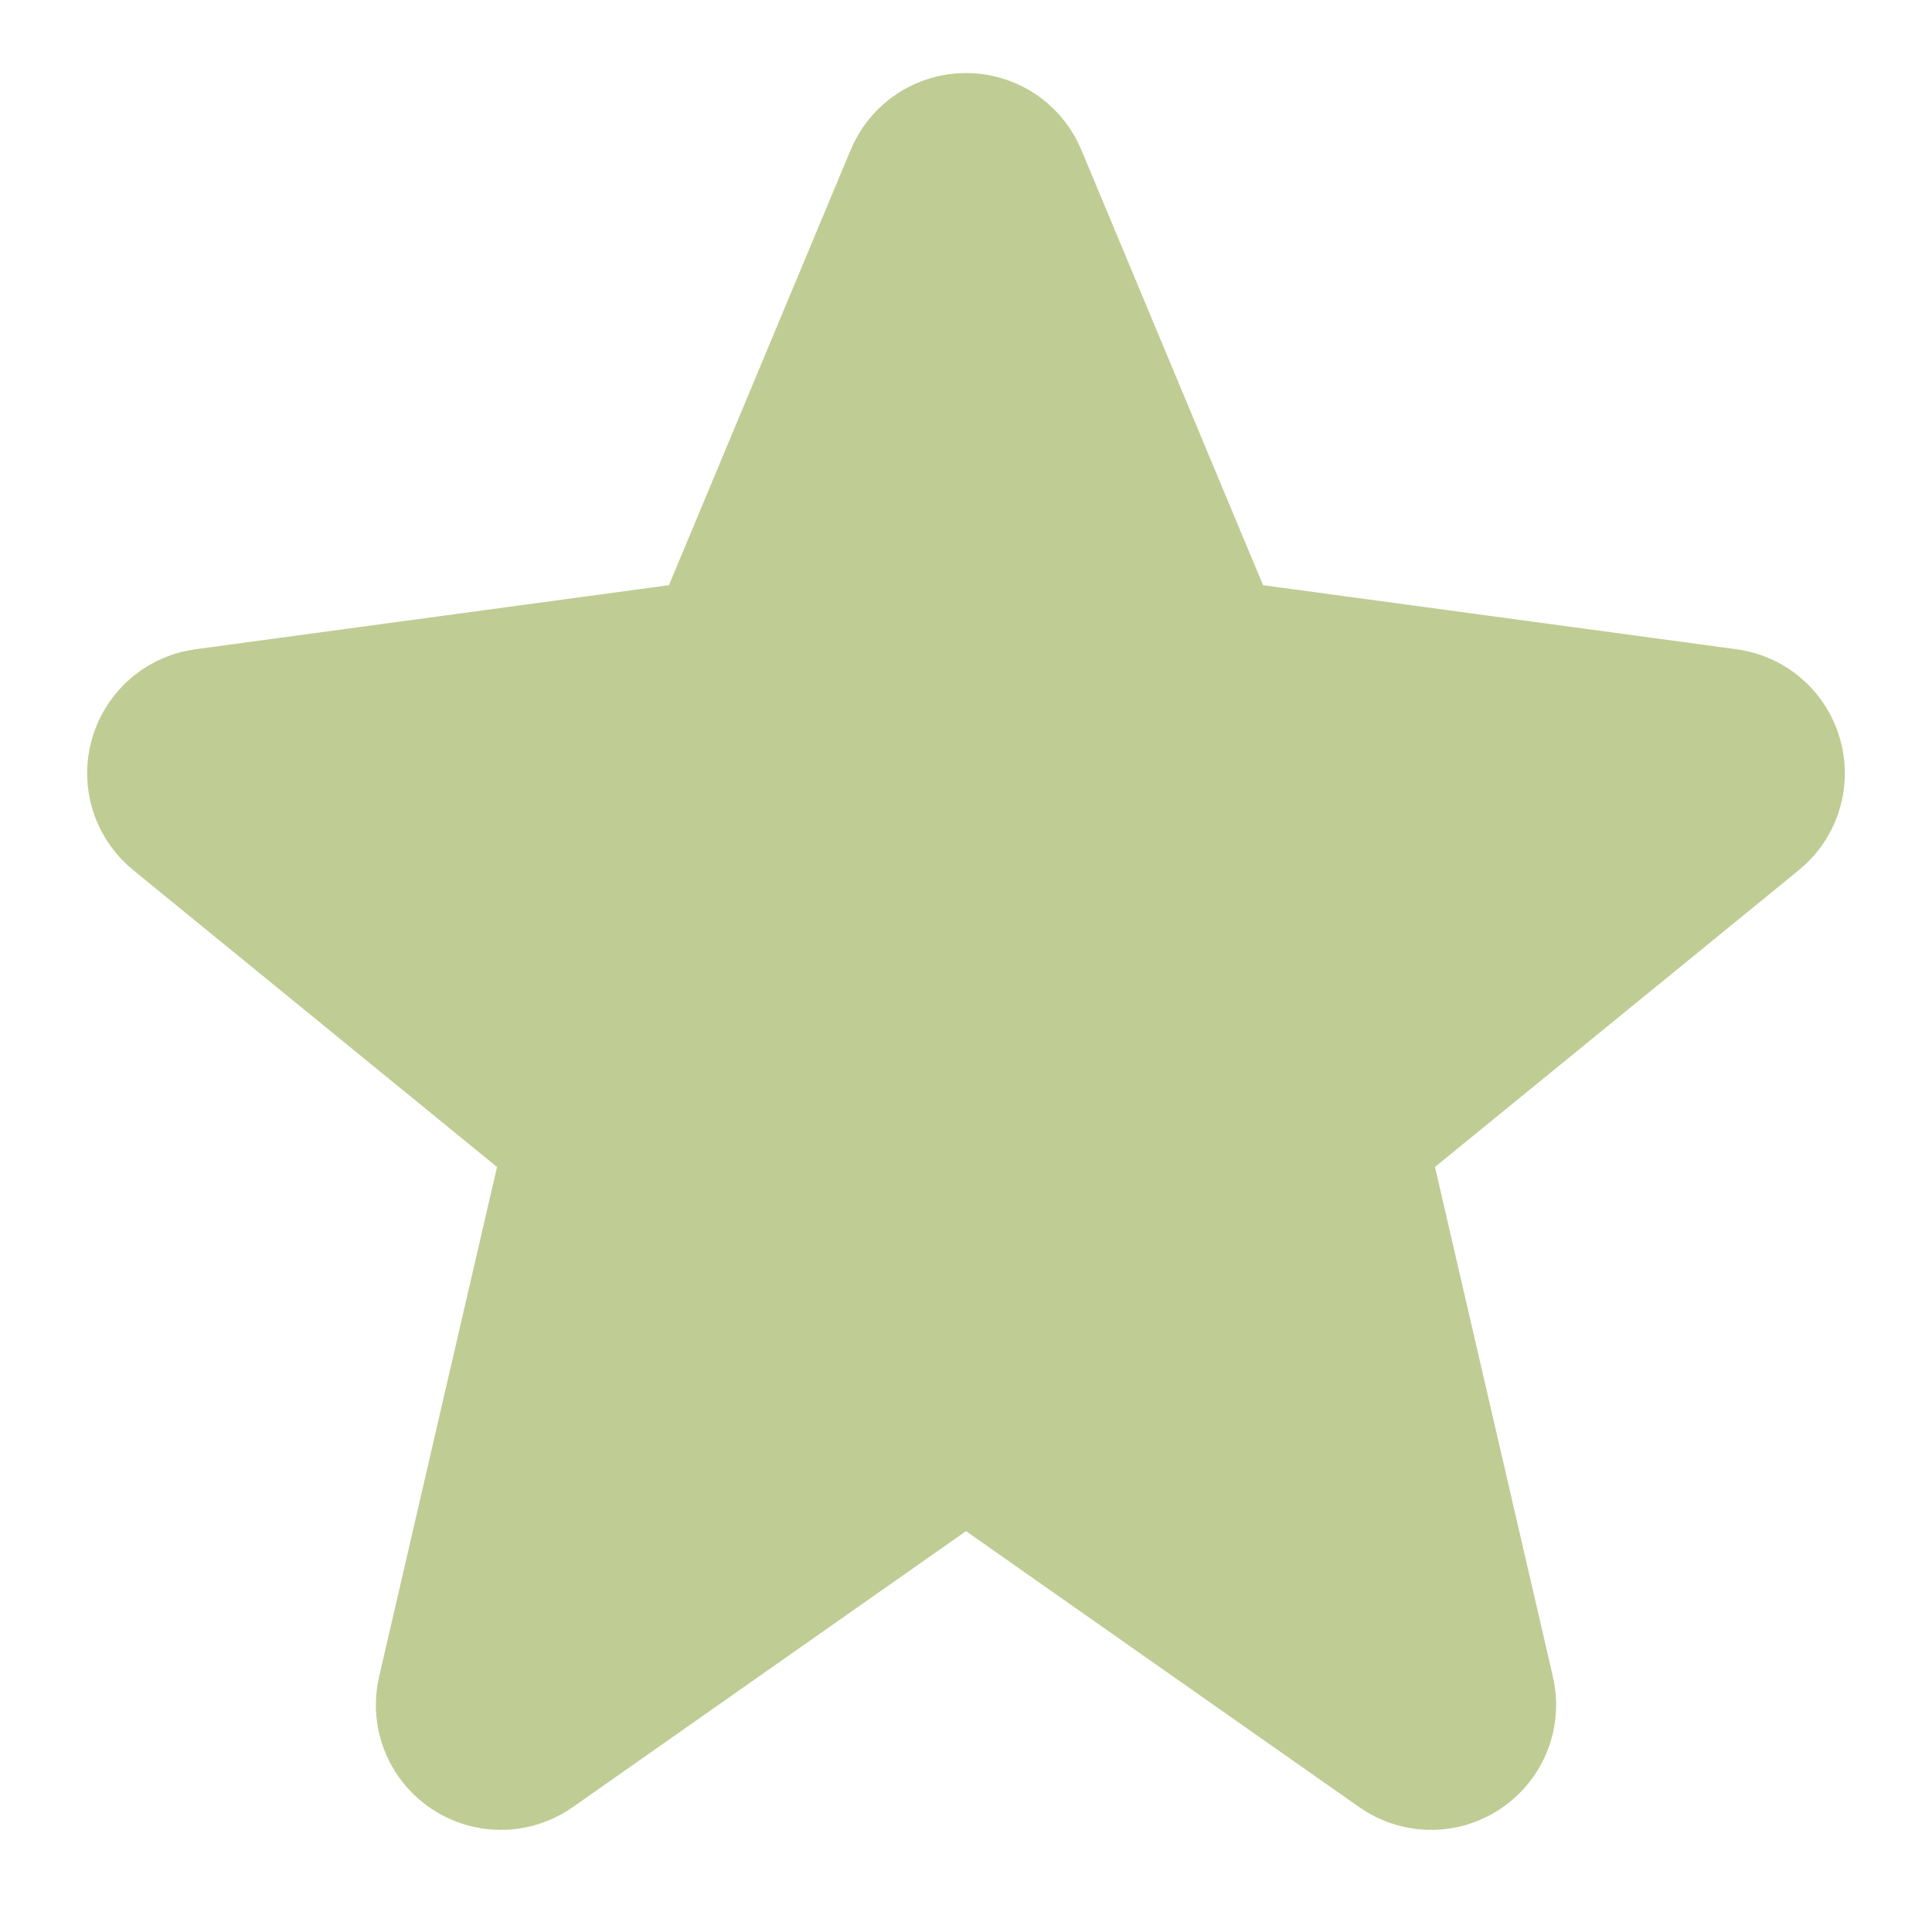 <svg width="17" height="17" viewBox="0 0 17 17" fill="none" xmlns="http://www.w3.org/2000/svg">
<path d="M8.408 1.704C8.442 1.622 8.558 1.622 8.592 1.704L10.39 6.011C10.404 6.043 10.434 6.066 10.469 6.071L15.147 6.704C15.233 6.716 15.264 6.826 15.197 6.881L11.56 9.848C11.531 9.872 11.517 9.911 11.526 9.948L12.69 14.979C12.711 15.068 12.61 15.136 12.535 15.083L8.557 12.291C8.523 12.267 8.477 12.267 8.443 12.291L4.465 15.083C4.39 15.136 4.289 15.068 4.31 14.979L5.474 9.948C5.483 9.911 5.469 9.872 5.44 9.848L1.804 6.881C1.736 6.826 1.767 6.716 1.853 6.704L6.531 6.071C6.566 6.066 6.596 6.043 6.61 6.011L8.408 1.704Z" fill="#BFCC94" stroke="#BFCC94" stroke-width="2" stroke-miterlimit="3.329" stroke-linecap="round" stroke-linejoin="round"/>
</svg>
